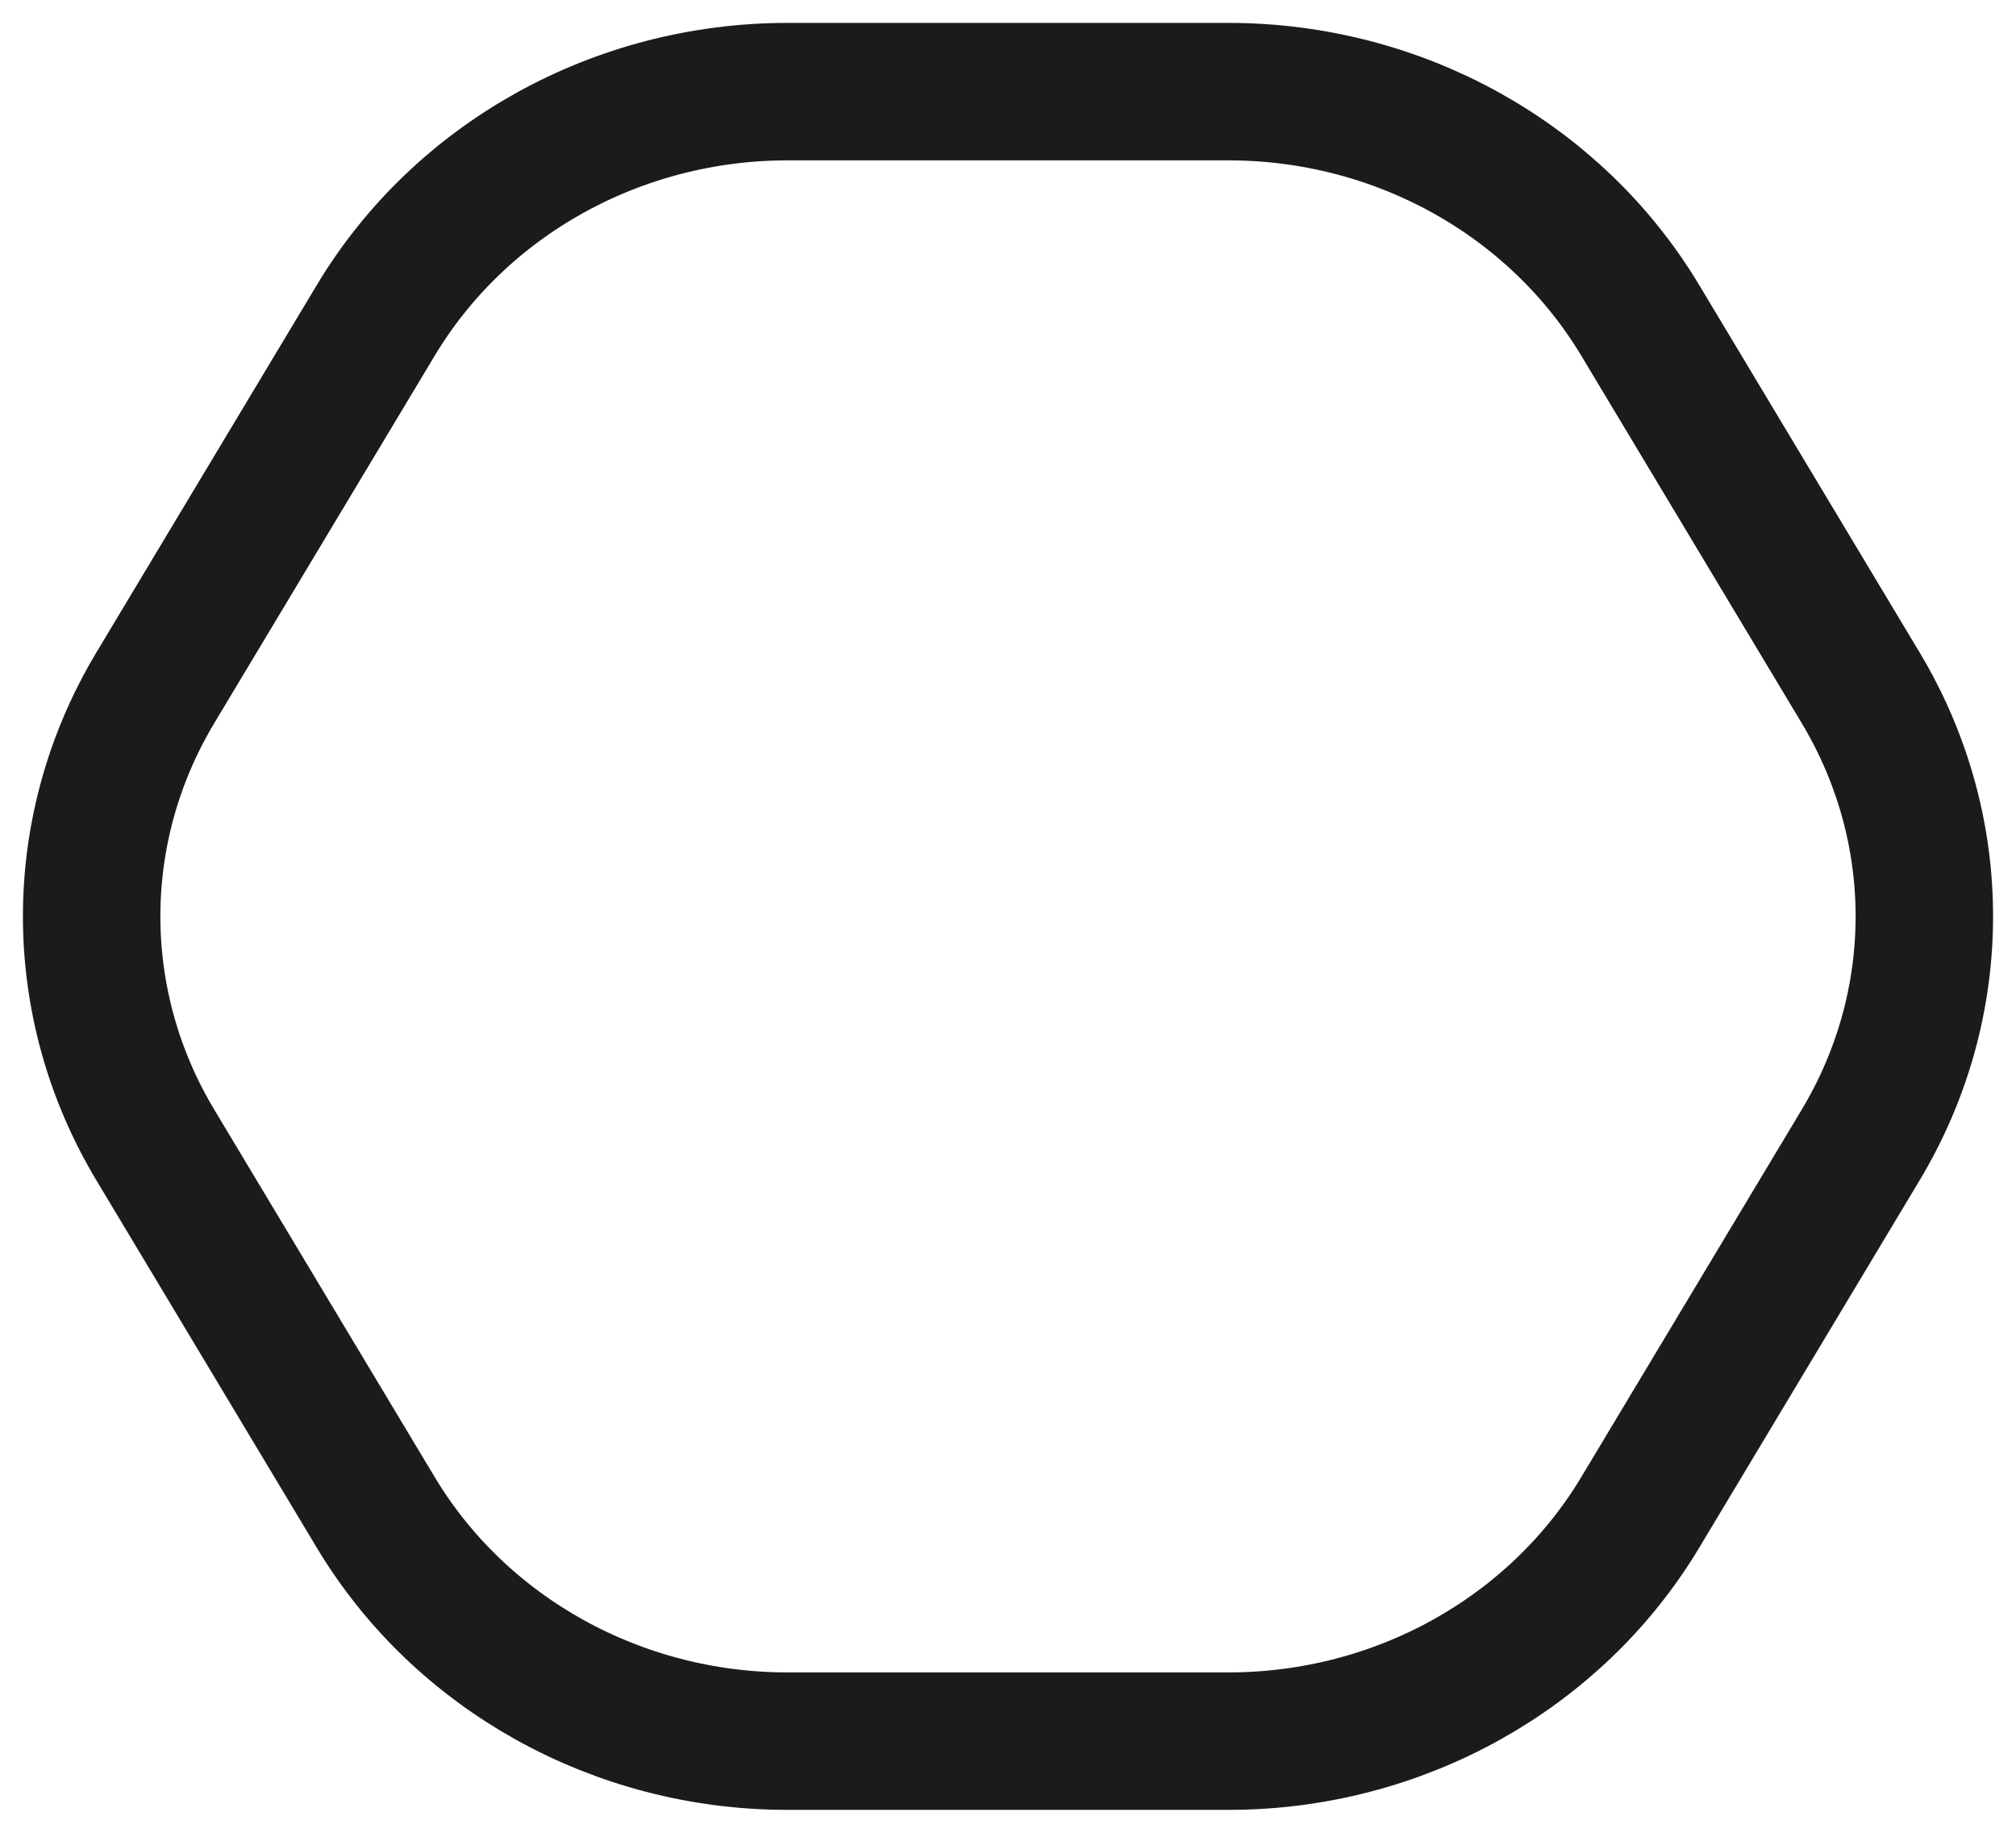<?xml version="1.0" encoding="UTF-8" standalone="no"?>
<svg width="44px" height="40px" viewBox="0 0 44 40" version="1.1" xmlns="http://www.w3.org/2000/svg" xmlns:xlink="http://www.w3.org/1999/xlink">
    <!-- Generator: sketchtool 49.1 (51147) - http://www.bohemiancoding.com/sketch -->
    <title>0E9C9FF2-06A3-4C35-9F86-155E42AB91F9</title>
    <desc>Created with sketchtool.</desc>
    <defs></defs>
    <g id="1360" stroke="none" stroke-width="1" fill="none" fill-rule="evenodd">
        <g id="apla-case-template" transform="translate(-651, -3204)" fill="none" stroke="#1C1A1A" stroke-width="3">
            <path d="M691.61,3228.989 C693.463,3225.902 693.463,3222.098 691.61,3219.011 C690.11,3216.51 688.297,3213.49 686.797,3210.989 C684.944,3207.902 681.52,3206 677.814,3206 L668.186,3206 C664.48,3206 661.056,3207.902 659.203,3210.989 C657.703,3213.49 655.89,3216.51 654.39,3219.011 C652.537,3222.098 652.537,3225.902 654.39,3228.989 C655.89,3231.49 657.703,3234.51 659.203,3237.011 C661.056,3240.098 664.48,3242 668.186,3242 L677.814,3242 C681.52,3242 684.944,3240.098 686.797,3237.011 C688.297,3234.51 690.11,3231.49 691.61,3228.989 Z" id="Page-1-Copy-27"></path>
        </g>
    </g>
</svg>